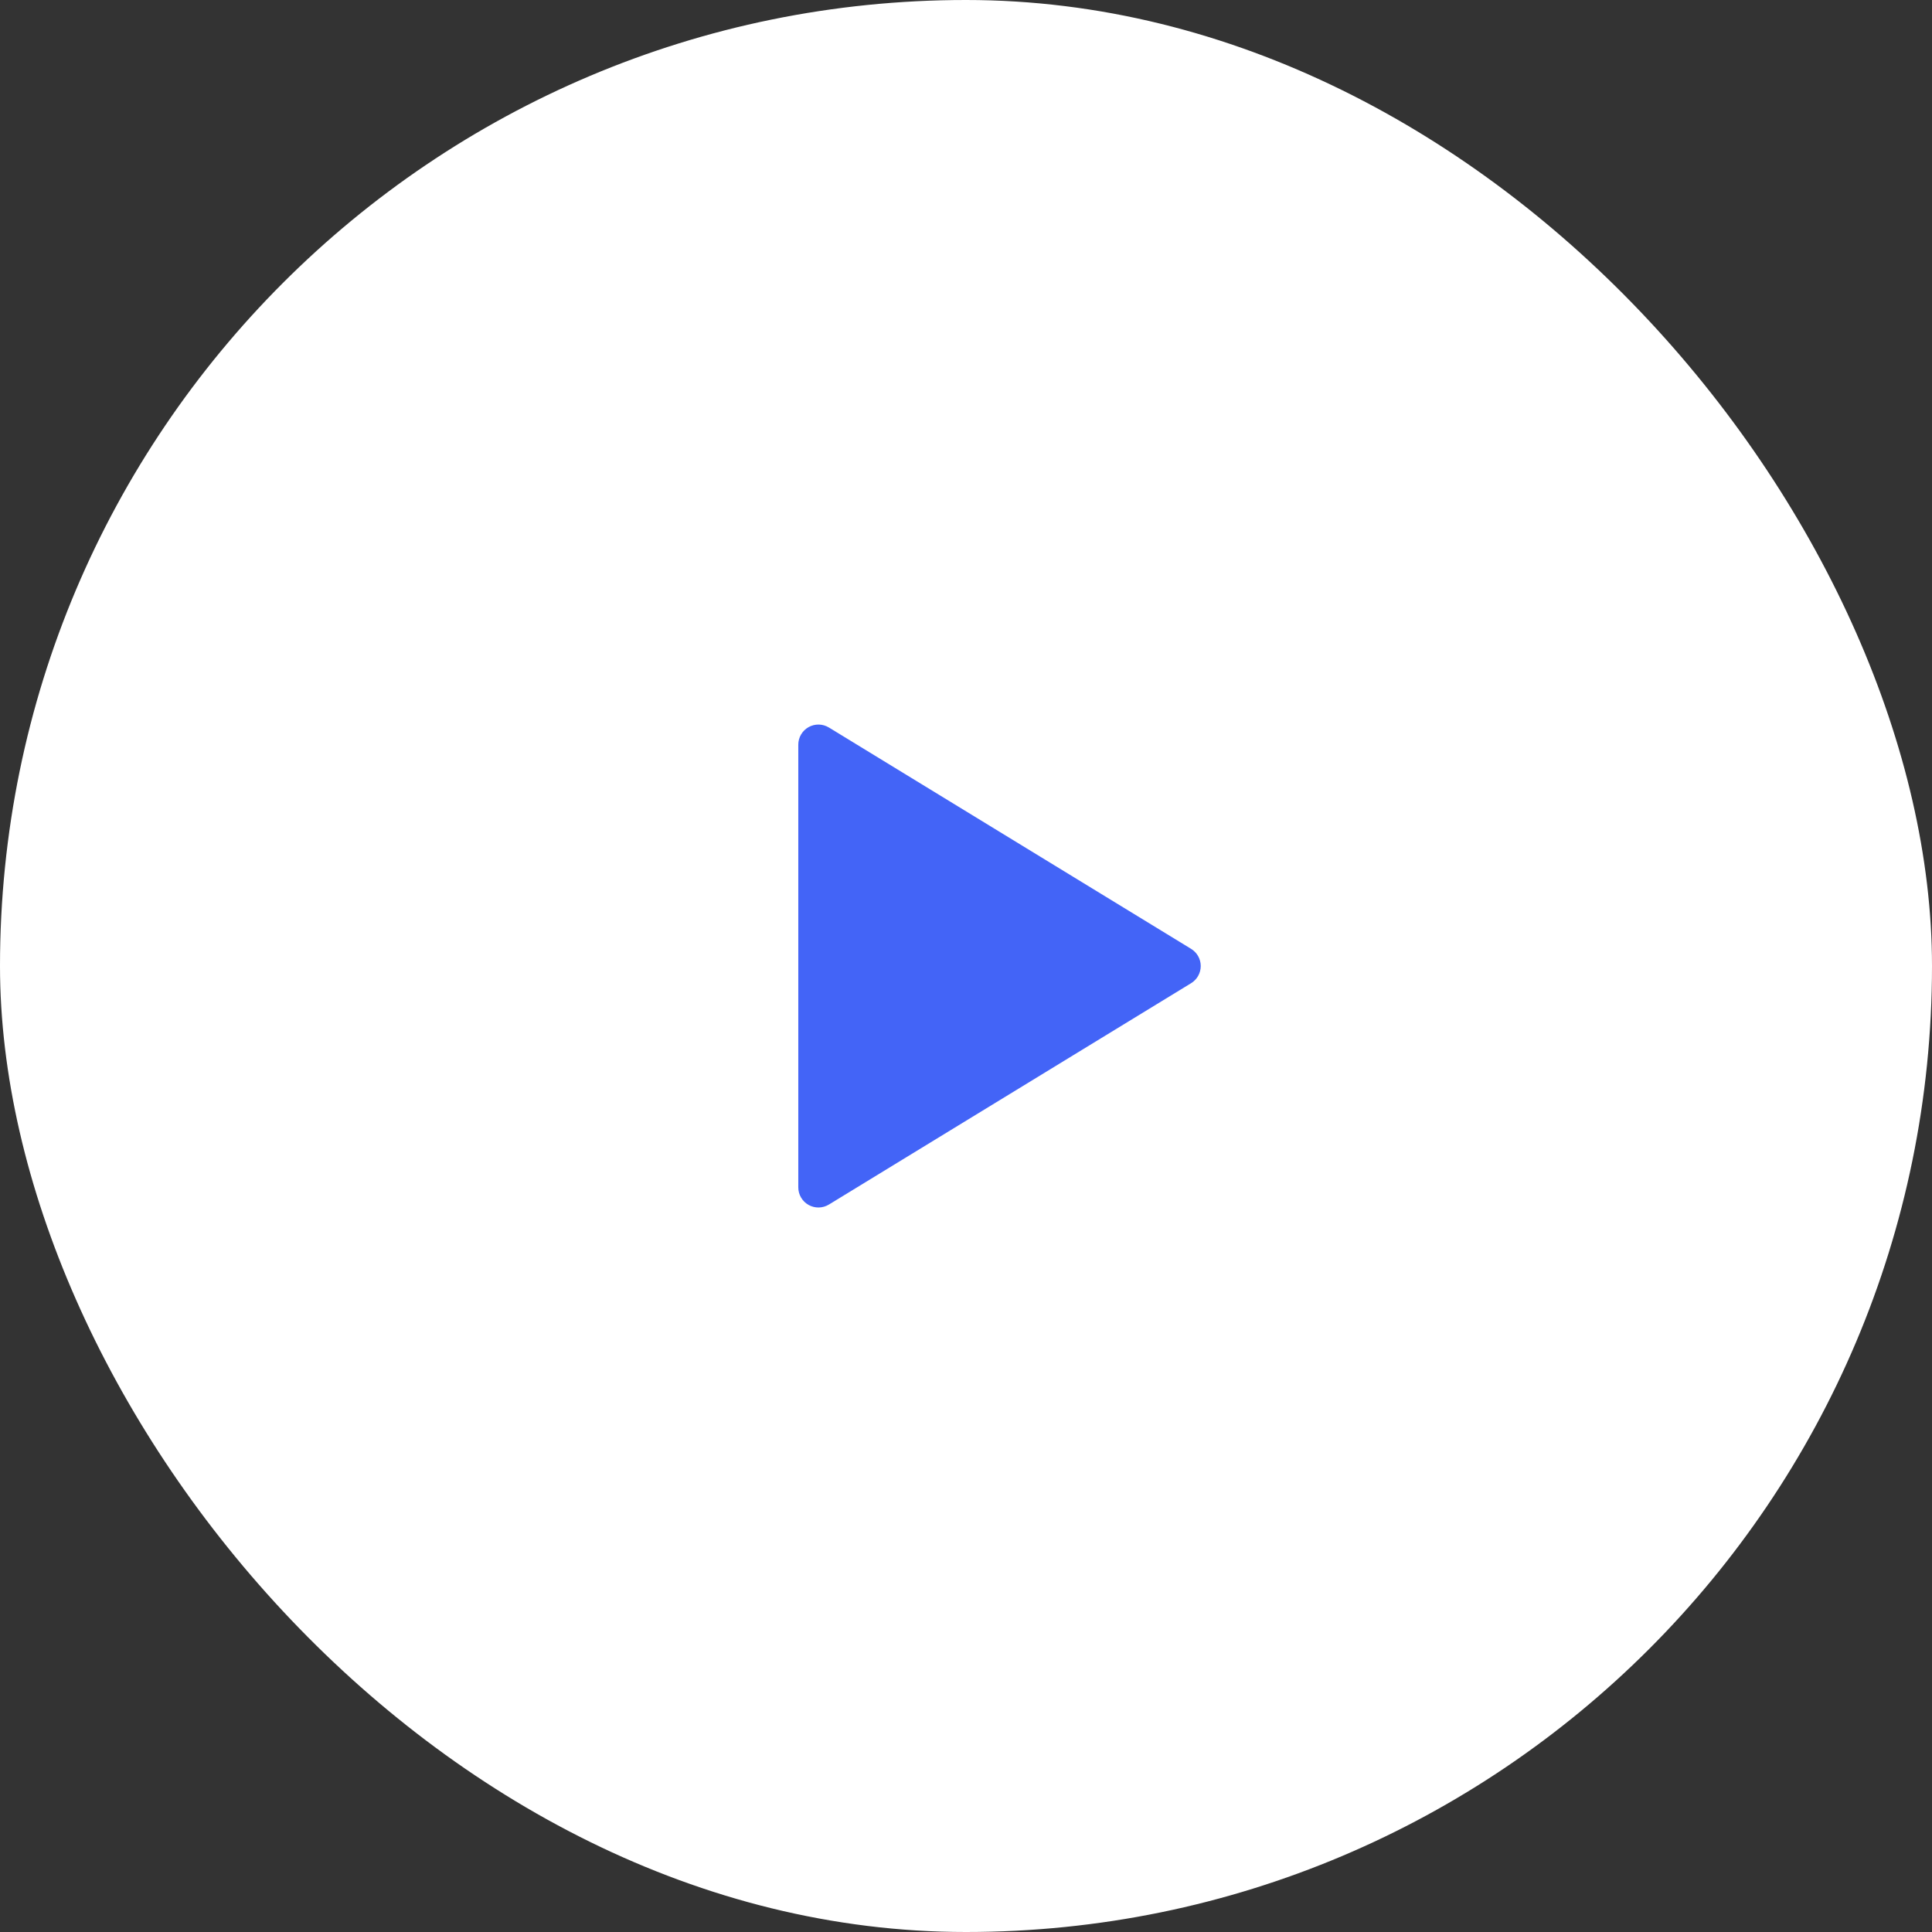 <svg width="72" height="72" viewBox="0 0 72 72" fill="none" xmlns="http://www.w3.org/2000/svg">
<rect x="0" y="0" width="72" height="72" fill="#333333" stroke="none"/>
<rect width="72" height="72" rx="36" fill="white"/>
<path d="M44.389 35.361L30.891 27.112C30.777 27.043 30.647 27.005 30.514 27.002C30.381 27 30.249 27.033 30.133 27.098C30.017 27.163 29.92 27.258 29.853 27.373C29.785 27.488 29.75 27.619 29.75 27.752V44.25C29.75 44.383 29.785 44.514 29.853 44.629C29.92 44.744 30.017 44.839 30.133 44.904C30.249 44.969 30.381 45.002 30.514 45C30.647 44.997 30.777 44.959 30.891 44.89L44.389 36.641C44.498 36.574 44.589 36.48 44.652 36.368C44.715 36.256 44.748 36.129 44.748 36.001C44.748 35.872 44.715 35.746 44.652 35.634C44.589 35.522 44.498 35.428 44.389 35.361Z" fill="#4364F7"/>
</svg>
